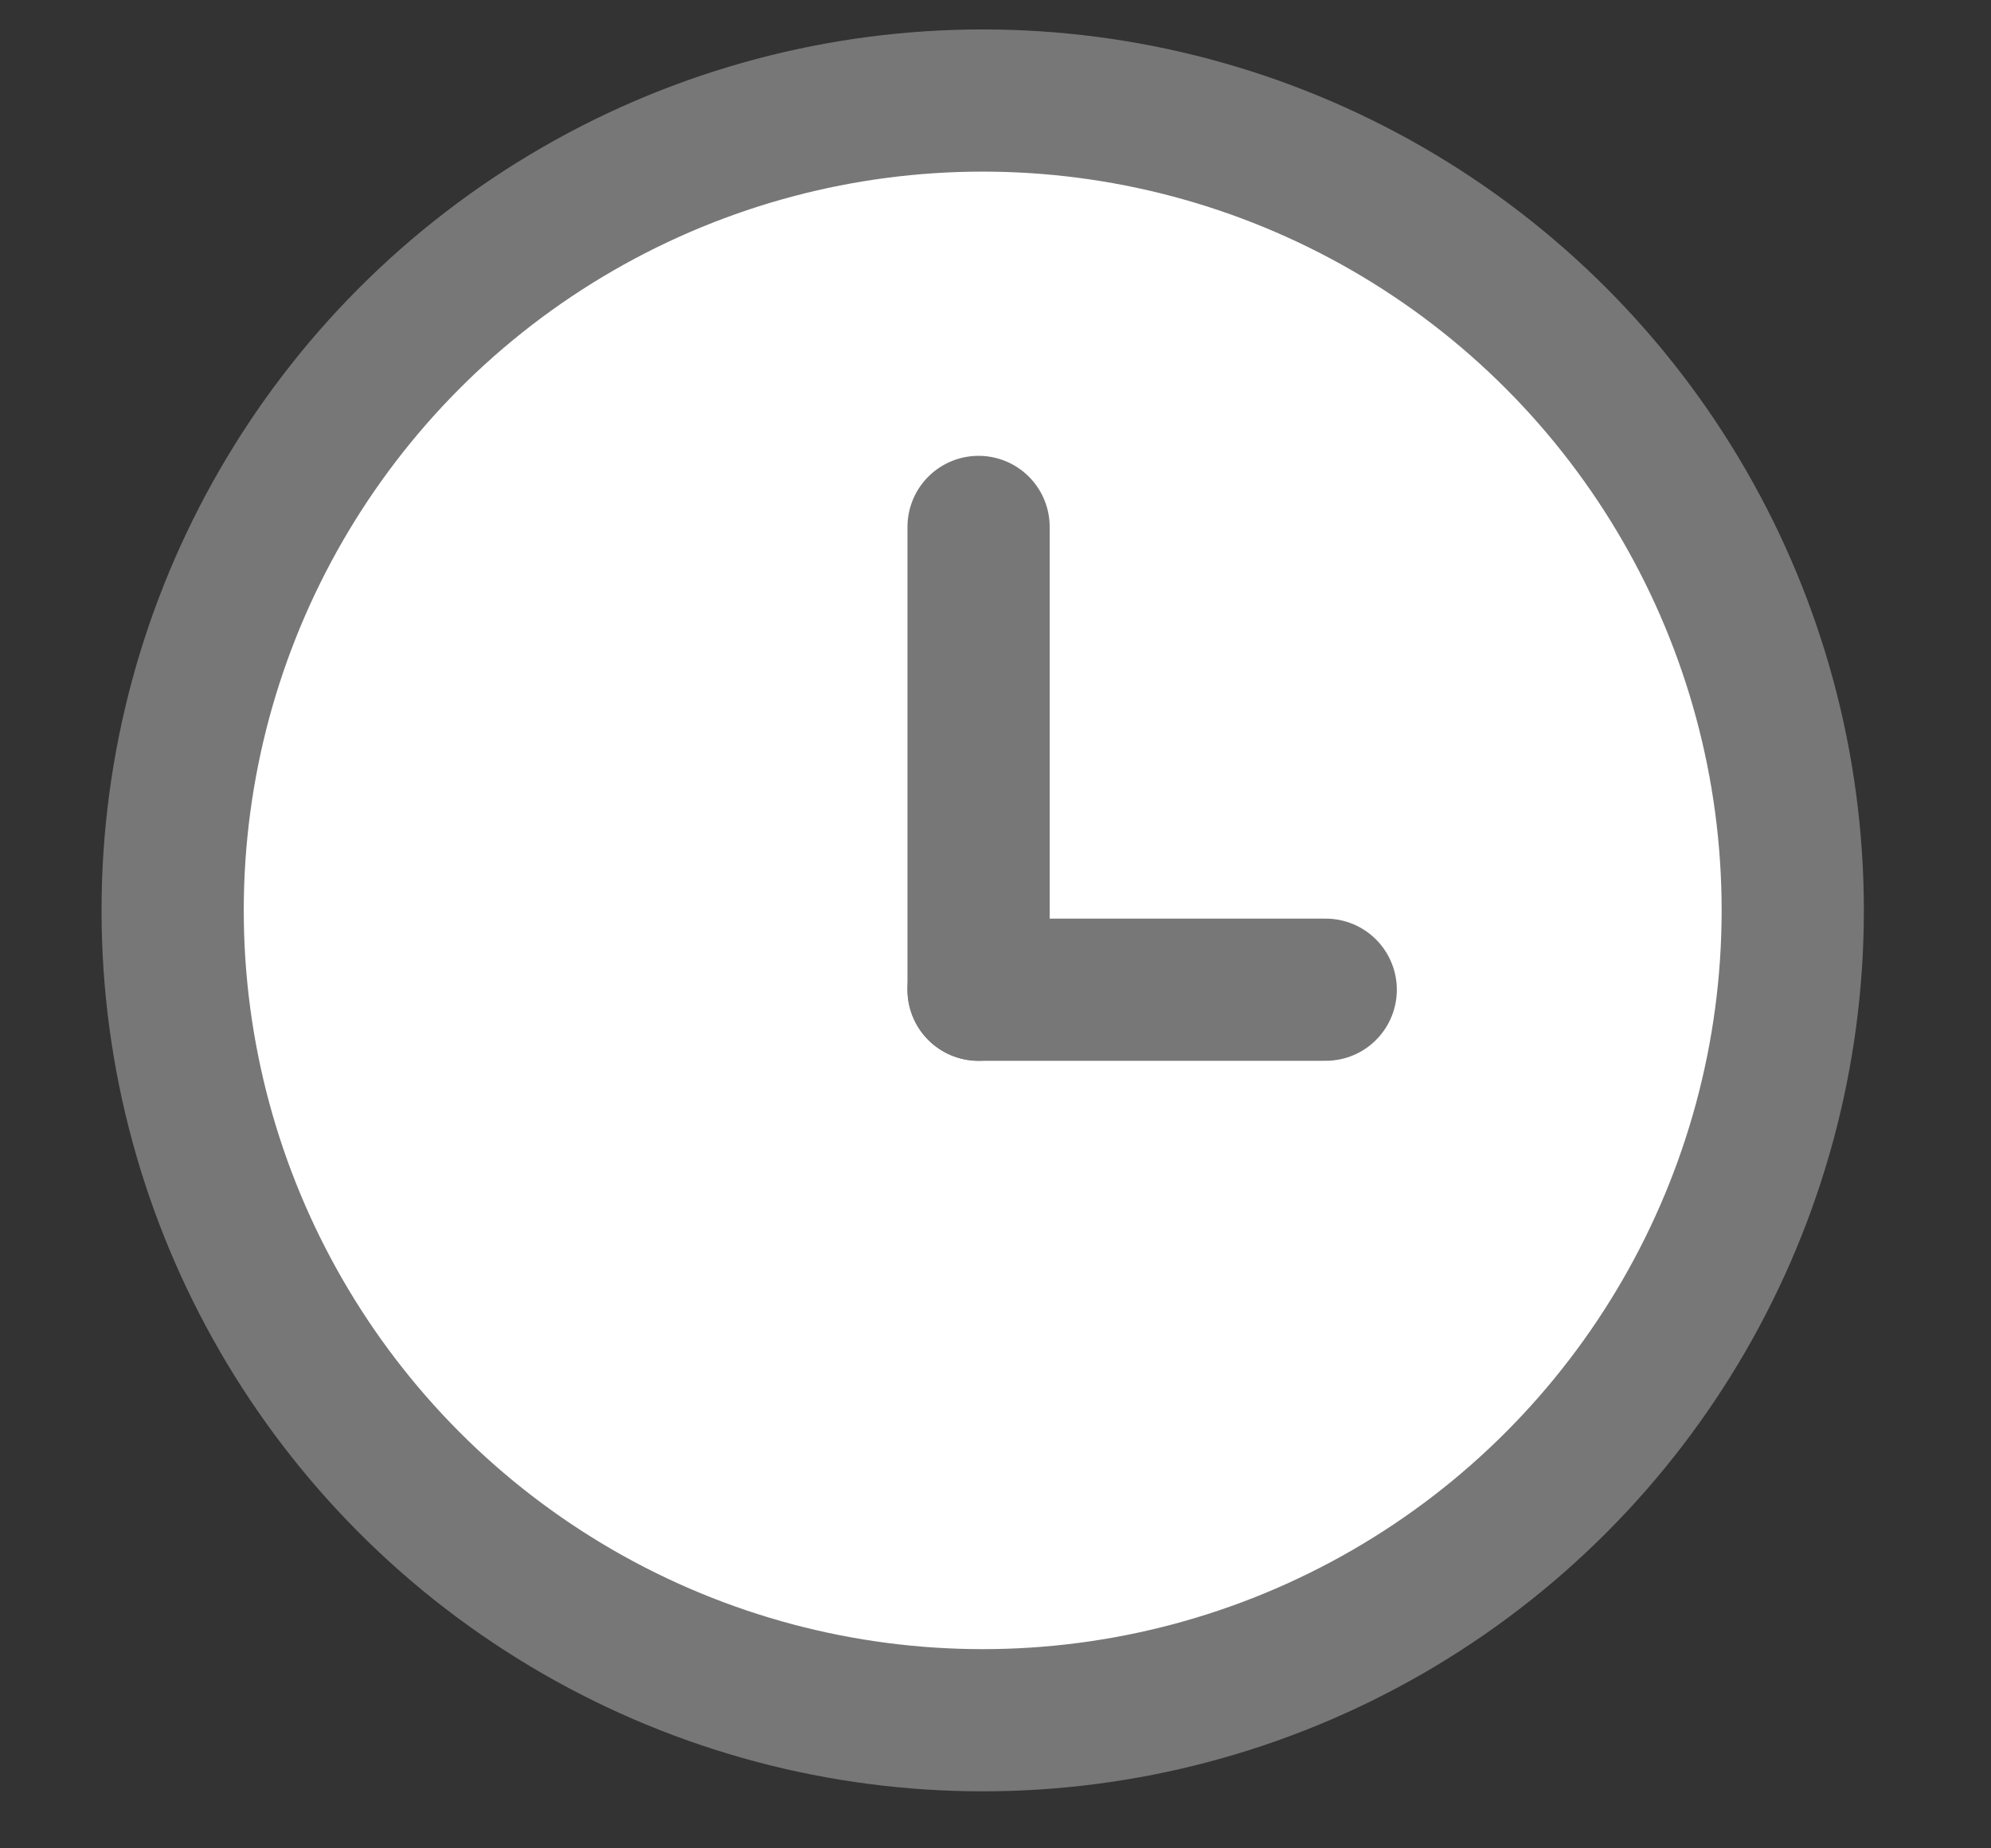 <?xml version="1.0" encoding="UTF-8" standalone="no"?>
<svg width="14px" height="13px" viewBox="0 0 14 13" version="1.1" xmlns="http://www.w3.org/2000/svg" xmlns:xlink="http://www.w3.org/1999/xlink">
    <rect x="0" y="0" width="14" height="13" fill="#333333" stroke="none"/>
    <!-- Generator: sketchtool 47.1 (45422) - http://www.bohemiancoding.com/sketch -->
    <title>79058D16-E9D0-4024-A794-BA9081C6EBE7</title>
    <desc>Created with sketchtool.</desc>
    <defs></defs>
    <g id="Page-1" stroke="none" stroke-width="1" fill="none" fill-rule="evenodd">
        <g id="Profile-Draft" transform="translate(-14, -575)" stroke="#777777">
            <g id="Group" transform="translate(0, 559)">
                <g id="Group-74" transform="translate(15.214, 16.707)">
                    <circle id="Oval-25" fill="#FFFFFF" cx="5.696" cy="5.696" r="5.696"></circle>
                    <path d="M5.667,2.999 L5.667,6.254" id="Line-15" stroke-linecap="round"></path>
                    <path d="M5.667,6.254 L8.108,6.254" id="Line-16" stroke-linecap="round"></path>
                </g>
            </g>
        </g>
    </g>
</svg>